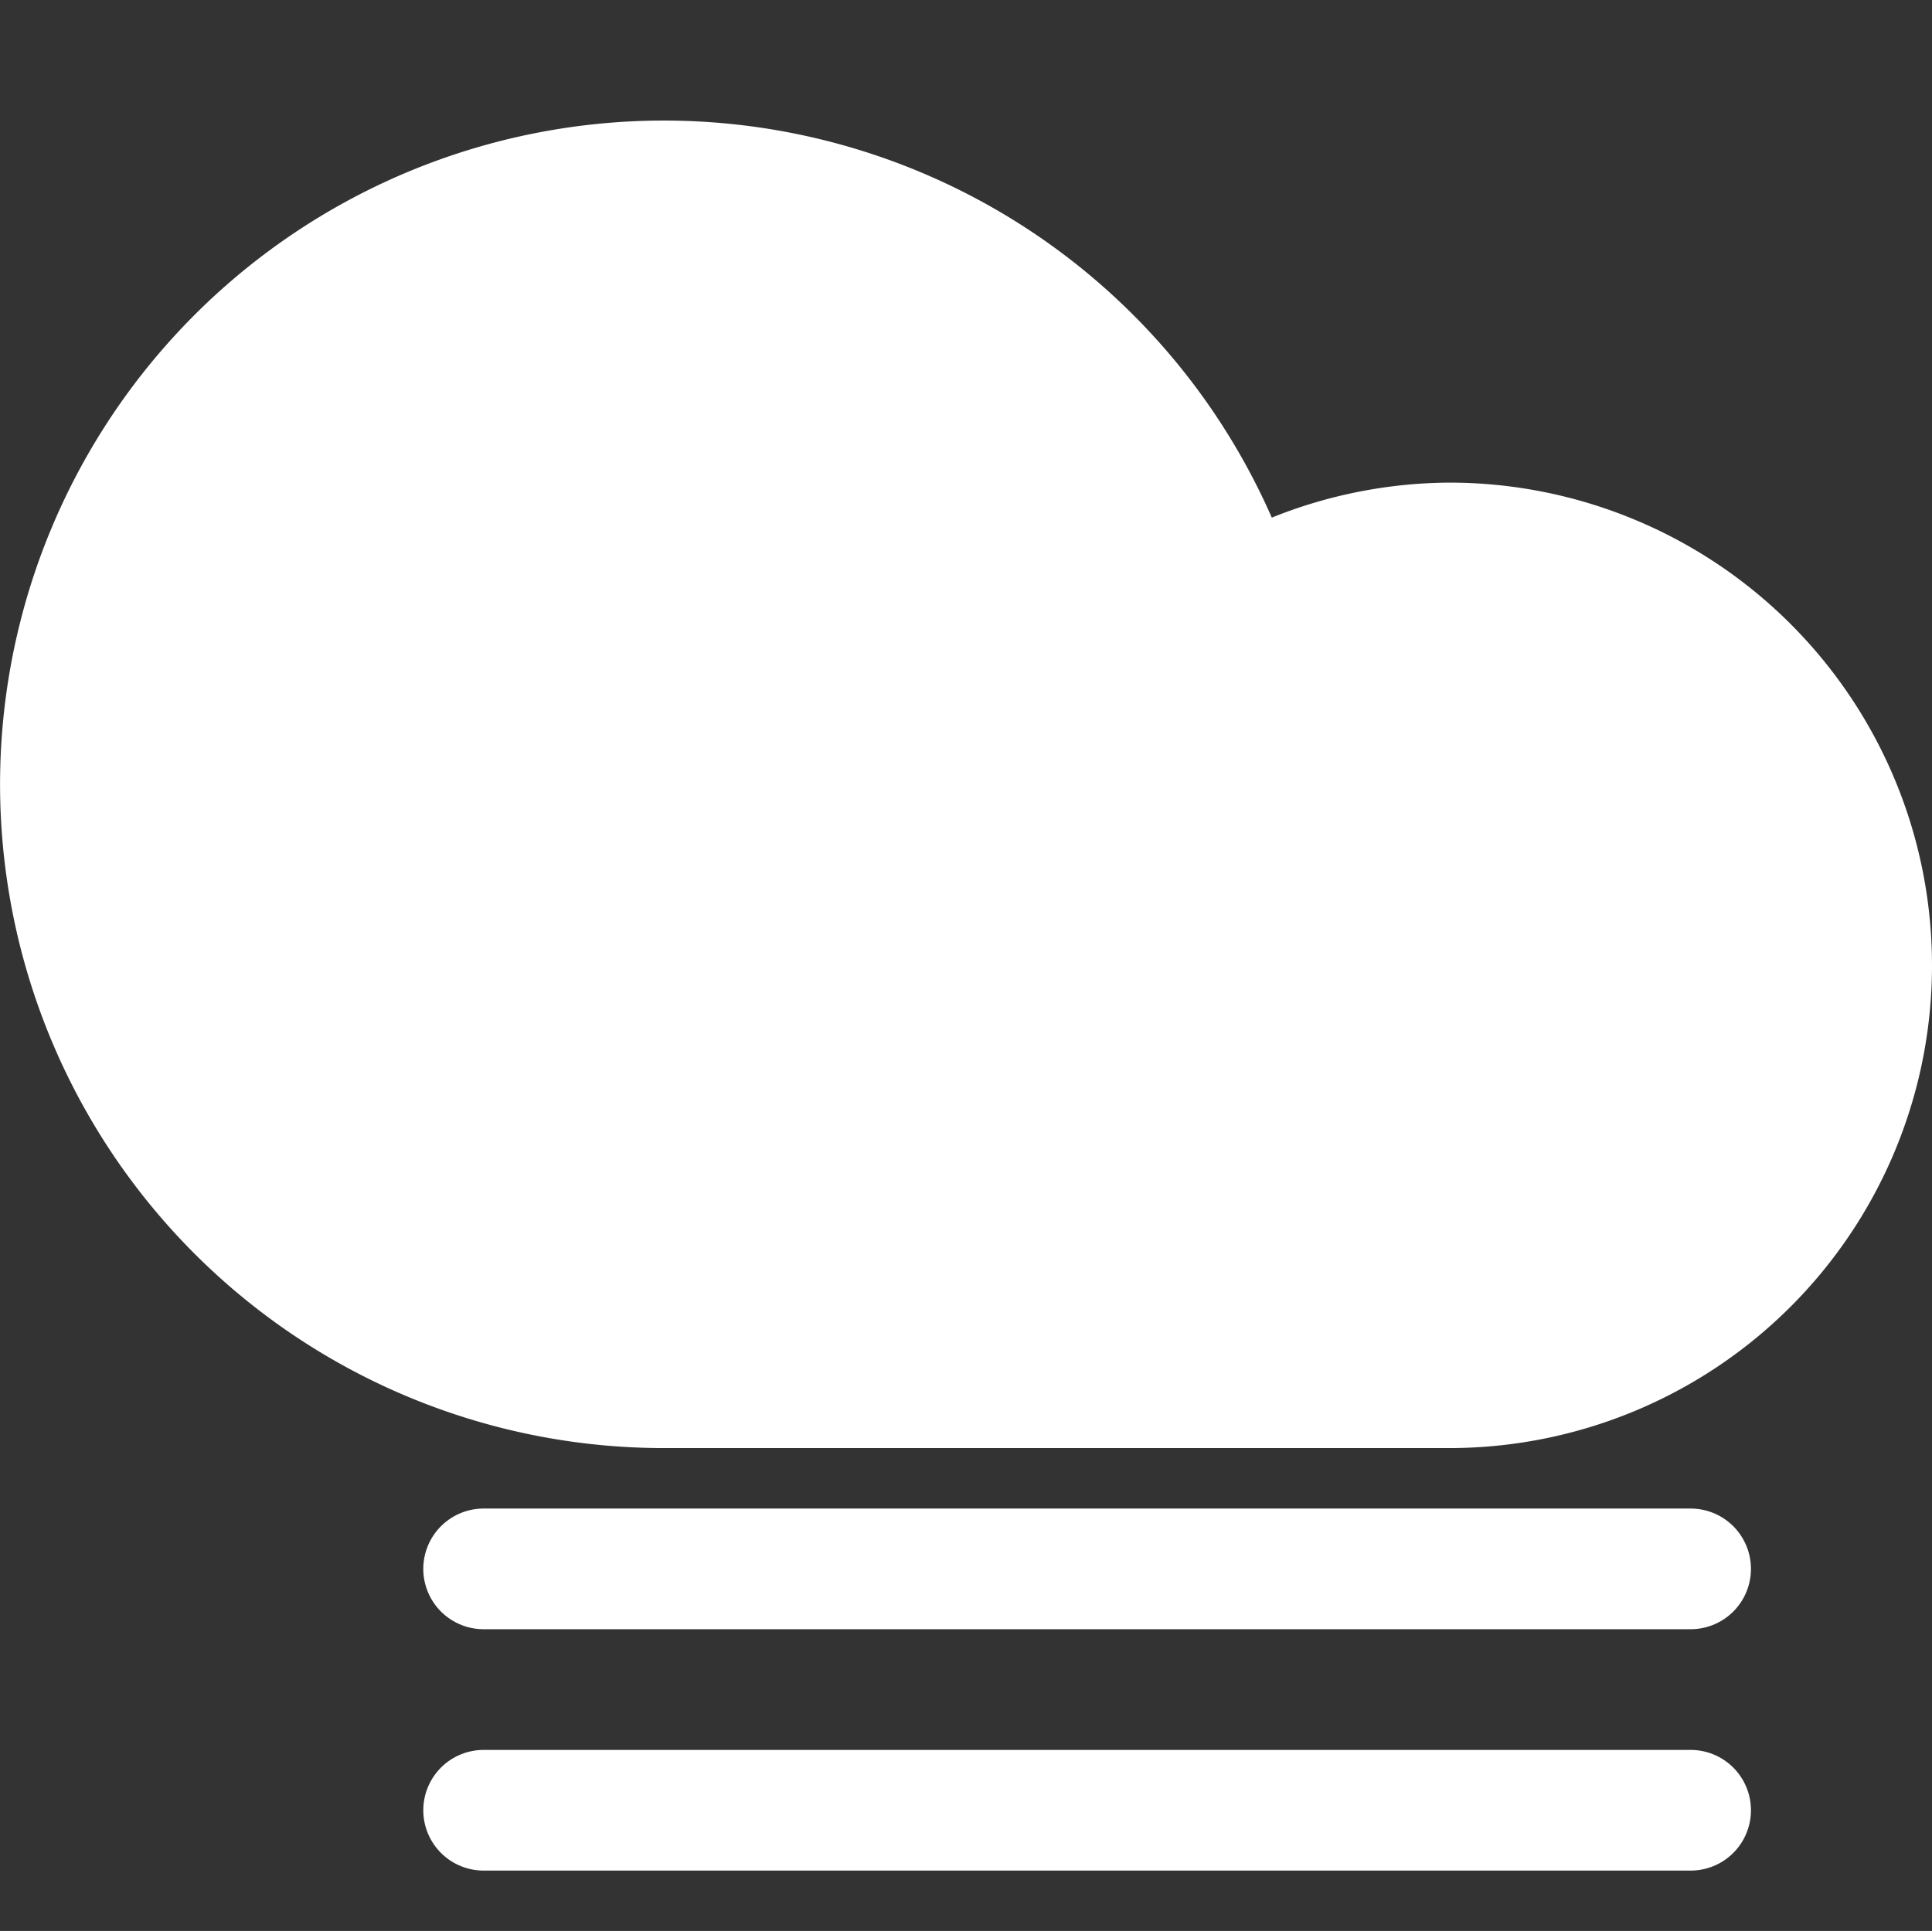 <svg xmlns="http://www.w3.org/2000/svg" width="16.007" height="16" viewBox="0 0 16.007 16">
  <rect x="0" y="0" width="16.007" height="16" fill="#333333" stroke="none"/>
  <g id="Icon_Fog" data-name="Icon/Fog" transform="translate(0.007)">
    <rect id="Icon_Fog_background" data-name="Icon/Fog background" width="16" height="16" fill="transparent"/>
    <g id="Untitled-2-09" transform="translate(-1)">
      <path id="Shape" d="M12.007,3a4,4,0,0,0-1.47.29A5.5,5.5,0,1,0,5.507,11h6.5a4,4,0,1,0,0-8Z" transform="translate(0.993 0.999)" fill="#fff"/>
      <path id="Shape-2" data-name="Shape" d="M0,0H10" transform="translate(5 13)" fill="none" stroke="#fff" stroke-linecap="round" stroke-miterlimit="10" stroke-width="1"/>
      <path id="Shape-3" data-name="Shape" d="M0,0H10" transform="translate(5 15)" fill="none" stroke="#fff" stroke-linecap="round" stroke-miterlimit="10" stroke-width="1"/>
    </g>
  </g>
</svg>
